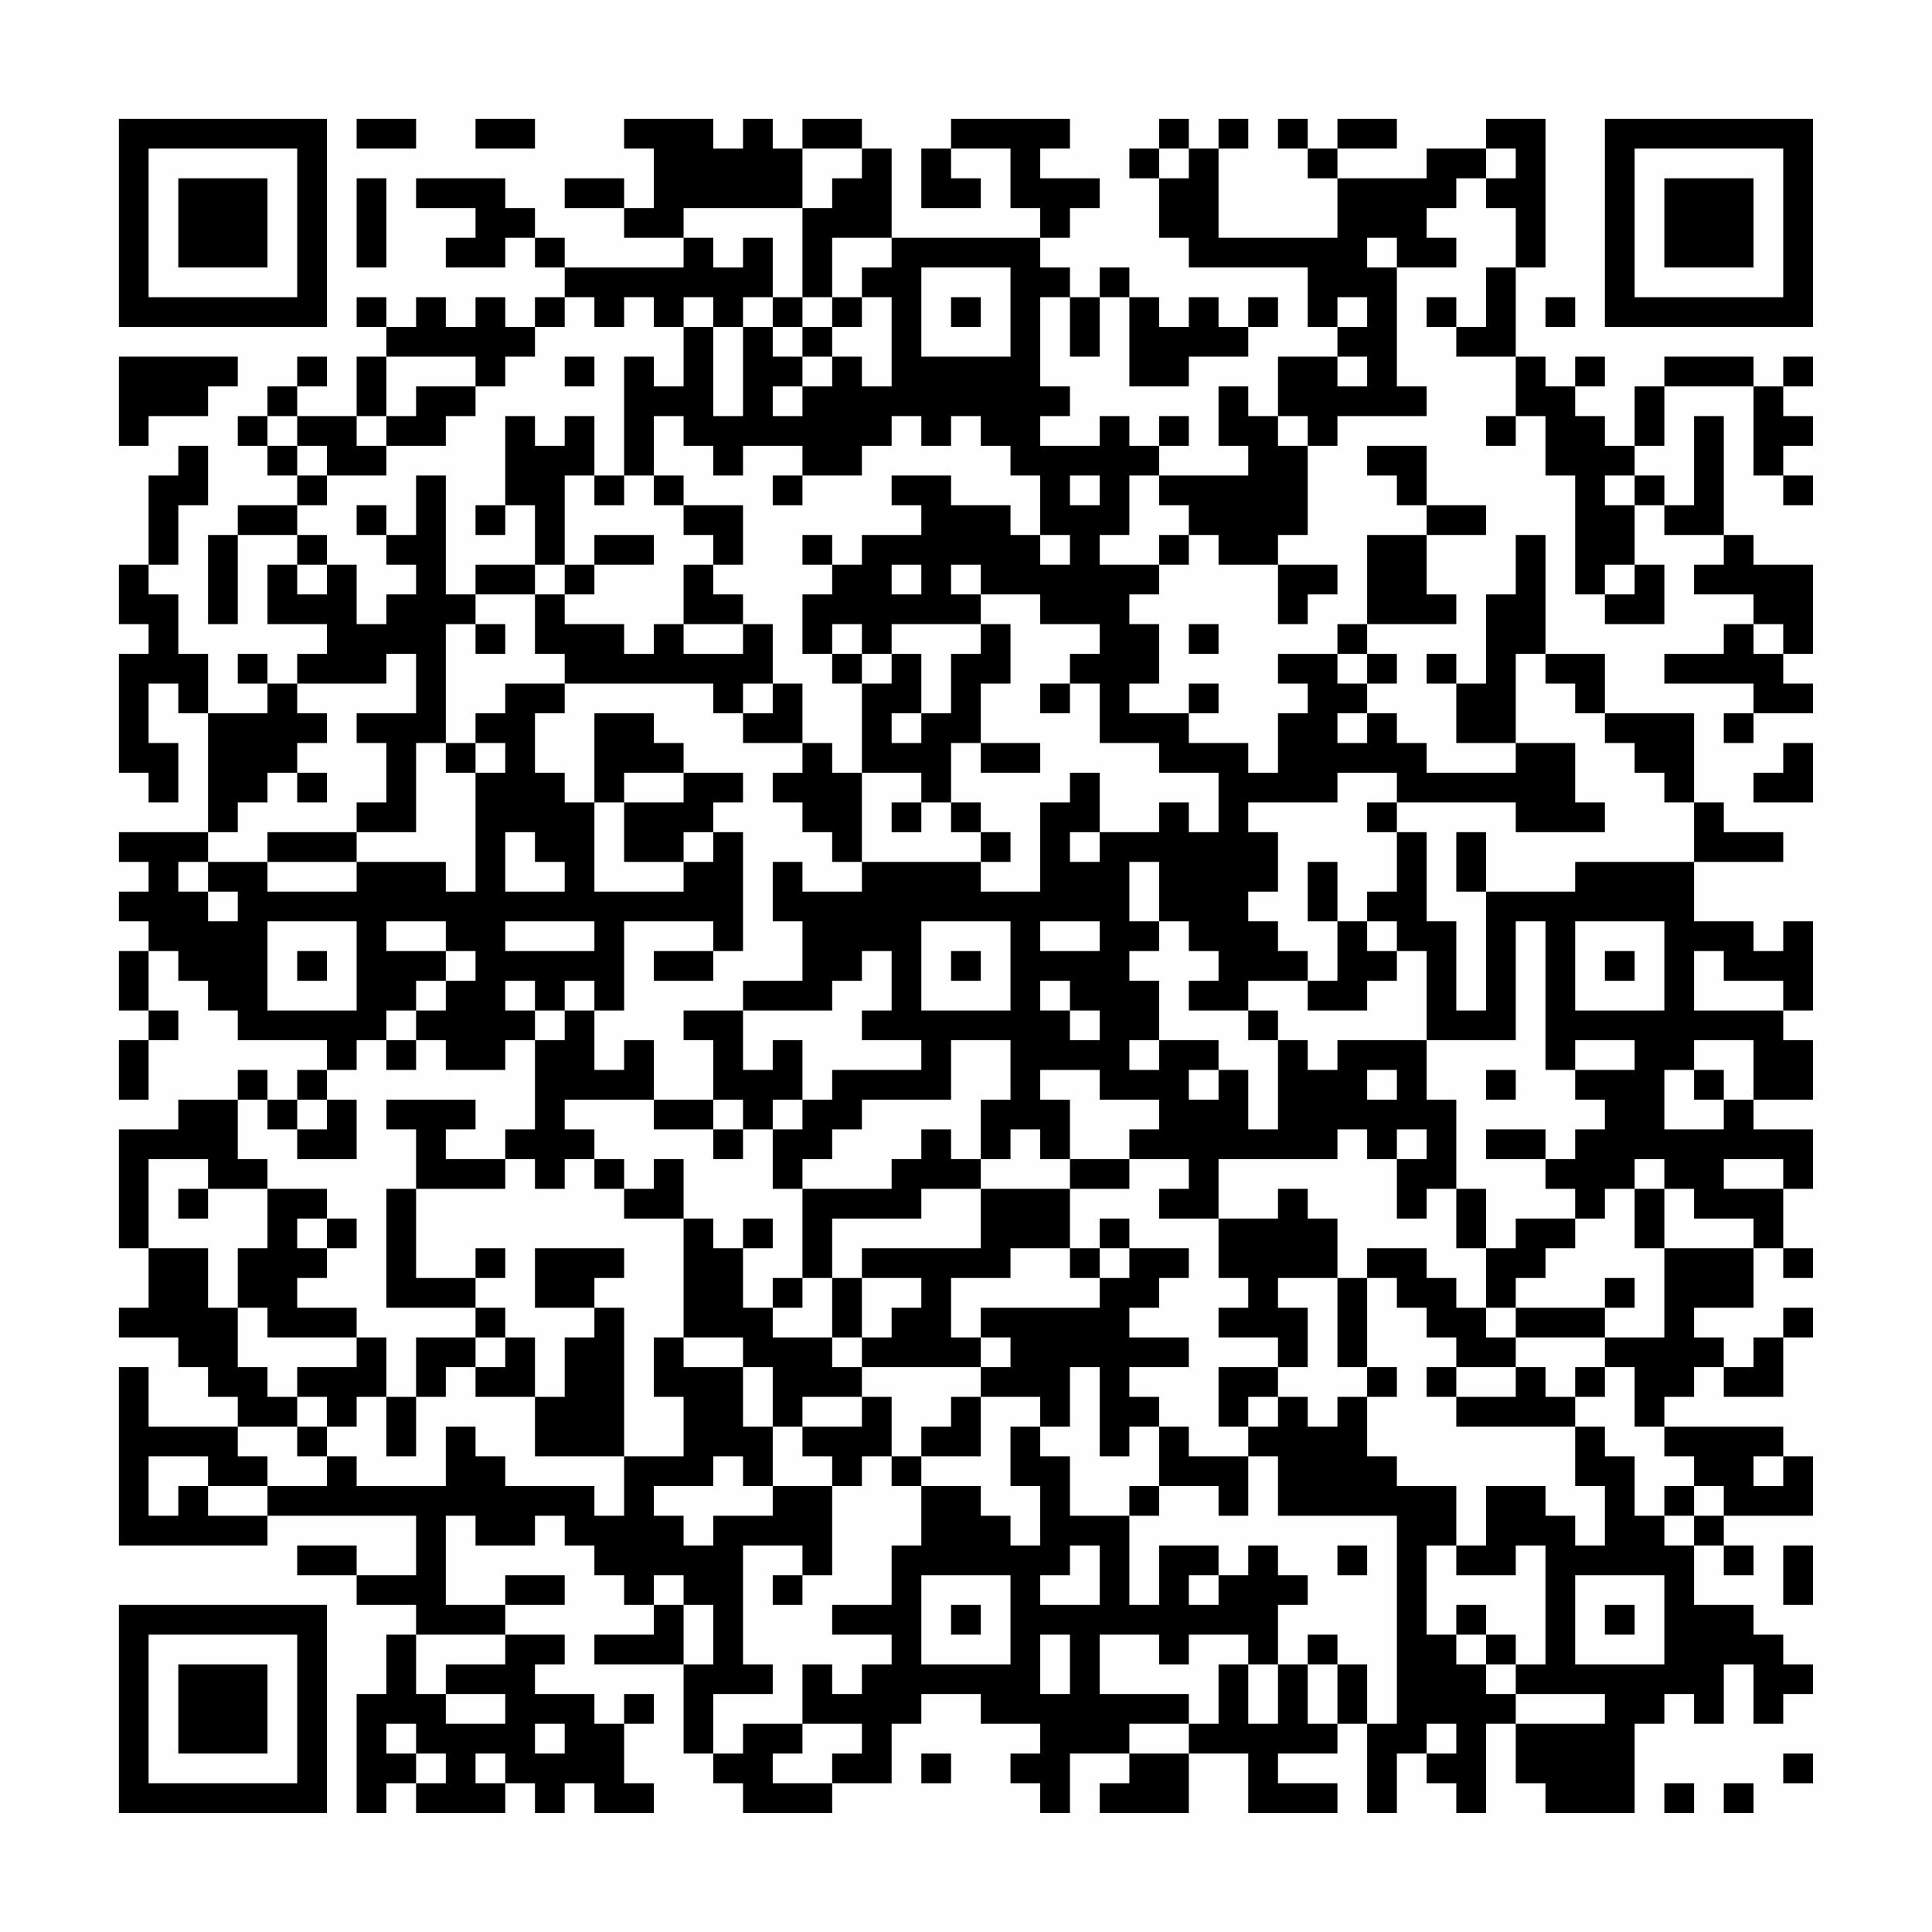 <?xml version="1.0" encoding="UTF-8"?>
<svg xmlns="http://www.w3.org/2000/svg" version="1.1" width="300" height="300" viewBox="0 0 300 300"><rect x="0" y="0" width="300" height="300" fill="#fefefe"/><g transform="scale(4.615)"><g transform="translate(4,4)"><path fill-rule="evenodd" d="M8 0L8 1L10 1L10 0ZM12 0L12 1L14 1L14 0ZM17 0L17 1L18 1L18 3L17 3L17 2L15 2L15 3L17 3L17 4L19 4L19 5L15 5L15 4L14 4L14 3L13 3L13 2L10 2L10 3L12 3L12 4L11 4L11 5L13 5L13 4L14 4L14 5L15 5L15 6L14 6L14 7L13 7L13 6L12 6L12 7L11 7L11 6L10 6L10 7L9 7L9 6L8 6L8 7L9 7L9 8L8 8L8 10L6 10L6 9L7 9L7 8L6 8L6 9L5 9L5 10L4 10L4 11L5 11L5 12L6 12L6 13L4 13L4 14L3 14L3 17L4 17L4 14L6 14L6 15L5 15L5 17L7 17L7 18L6 18L6 19L5 19L5 18L4 18L4 19L5 19L5 20L3 20L3 18L2 18L2 16L1 16L1 15L2 15L2 13L3 13L3 11L2 11L2 12L1 12L1 15L0 15L0 17L1 17L1 18L0 18L0 22L1 22L1 23L2 23L2 21L1 21L1 19L2 19L2 20L3 20L3 24L0 24L0 25L1 25L1 26L0 26L0 27L1 27L1 28L0 28L0 30L1 30L1 31L0 31L0 33L1 33L1 31L2 31L2 30L1 30L1 28L2 28L2 29L3 29L3 30L4 30L4 31L7 31L7 32L6 32L6 33L5 33L5 32L4 32L4 33L2 33L2 34L0 34L0 38L1 38L1 40L0 40L0 41L2 41L2 42L3 42L3 43L4 43L4 44L1 44L1 42L0 42L0 48L5 48L5 47L10 47L10 49L8 49L8 48L6 48L6 49L8 49L8 50L10 50L10 51L9 51L9 53L8 53L8 57L9 57L9 56L10 56L10 57L13 57L13 56L14 56L14 57L15 57L15 56L16 56L16 57L18 57L18 56L17 56L17 54L18 54L18 53L17 53L17 54L16 54L16 53L14 53L14 52L15 52L15 51L13 51L13 50L15 50L15 49L13 49L13 50L11 50L11 47L12 47L12 48L14 48L14 47L15 47L15 48L16 48L16 49L17 49L17 50L18 50L18 51L16 51L16 52L19 52L19 55L20 55L20 56L21 56L21 57L24 57L24 56L26 56L26 54L27 54L27 53L29 53L29 54L31 54L31 55L30 55L30 56L31 56L31 57L32 57L32 55L34 55L34 56L33 56L33 57L36 57L36 55L38 55L38 57L41 57L41 56L39 56L39 55L41 55L41 54L42 54L42 57L43 57L43 55L44 55L44 56L45 56L45 57L46 57L46 54L47 54L47 56L48 56L48 57L51 57L51 54L52 54L52 53L53 53L53 54L54 54L54 52L55 52L55 54L56 54L56 53L57 53L57 52L56 52L56 51L55 51L55 50L53 50L53 48L54 48L54 49L55 49L55 48L54 48L54 47L57 47L57 45L56 45L56 44L52 44L52 43L53 43L53 42L54 42L54 43L56 43L56 41L57 41L57 40L56 40L56 41L55 41L55 42L54 42L54 41L53 41L53 40L55 40L55 38L56 38L56 39L57 39L57 38L56 38L56 36L57 36L57 34L55 34L55 33L57 33L57 31L56 31L56 30L57 30L57 27L56 27L56 28L55 28L55 27L53 27L53 25L56 25L56 24L54 24L54 23L53 23L53 20L50 20L50 18L48 18L48 14L47 14L47 16L46 16L46 19L45 19L45 18L44 18L44 19L45 19L45 21L47 21L47 22L44 22L44 21L43 21L43 20L42 20L42 19L43 19L43 18L42 18L42 17L45 17L45 16L44 16L44 14L46 14L46 13L44 13L44 11L42 11L42 12L43 12L43 13L44 13L44 14L42 14L42 17L41 17L41 18L39 18L39 19L40 19L40 20L39 20L39 22L38 22L38 21L36 21L36 20L37 20L37 19L36 19L36 20L34 20L34 19L35 19L35 17L34 17L34 16L35 16L35 15L36 15L36 14L37 14L37 15L39 15L39 17L40 17L40 16L41 16L41 15L39 15L39 14L40 14L40 11L41 11L41 10L44 10L44 9L43 9L43 5L45 5L45 4L44 4L44 3L45 3L45 2L46 2L46 3L47 3L47 5L46 5L46 7L45 7L45 6L44 6L44 7L45 7L45 8L47 8L47 10L46 10L46 11L47 11L47 10L48 10L48 12L49 12L49 16L50 16L50 17L52 17L52 15L51 15L51 13L52 13L52 14L54 14L54 15L53 15L53 16L55 16L55 17L54 17L54 18L52 18L52 19L55 19L55 20L54 20L54 21L55 21L55 20L57 20L57 19L56 19L56 18L57 18L57 15L55 15L55 14L54 14L54 10L53 10L53 13L52 13L52 12L51 12L51 11L52 11L52 9L55 9L55 12L56 12L56 13L57 13L57 12L56 12L56 11L57 11L57 10L56 10L56 9L57 9L57 8L56 8L56 9L55 9L55 8L52 8L52 9L51 9L51 11L50 11L50 10L49 10L49 9L50 9L50 8L49 8L49 9L48 9L48 8L47 8L47 5L48 5L48 0L46 0L46 1L44 1L44 2L41 2L41 1L43 1L43 0L41 0L41 1L40 1L40 0L39 0L39 1L40 1L40 2L41 2L41 4L37 4L37 1L38 1L38 0L37 0L37 1L36 1L36 0L35 0L35 1L34 1L34 2L35 2L35 4L36 4L36 5L40 5L40 7L41 7L41 8L39 8L39 10L38 10L38 9L37 9L37 11L38 11L38 12L35 12L35 11L36 11L36 10L35 10L35 11L34 11L34 10L33 10L33 11L31 11L31 10L32 10L32 9L31 9L31 6L32 6L32 8L33 8L33 6L34 6L34 9L36 9L36 8L38 8L38 7L39 7L39 6L38 6L38 7L37 7L37 6L36 6L36 7L35 7L35 6L34 6L34 5L33 5L33 6L32 6L32 5L31 5L31 4L32 4L32 3L33 3L33 2L31 2L31 1L32 1L32 0L28 0L28 1L27 1L27 3L29 3L29 2L28 2L28 1L30 1L30 3L31 3L31 4L26 4L26 1L25 1L25 0L23 0L23 1L22 1L22 0L21 0L21 1L20 1L20 0ZM23 1L23 3L19 3L19 4L20 4L20 5L21 5L21 4L22 4L22 6L21 6L21 7L20 7L20 6L19 6L19 7L18 7L18 6L17 6L17 7L16 7L16 6L15 6L15 7L14 7L14 8L13 8L13 9L12 9L12 8L9 8L9 10L8 10L8 11L9 11L9 12L7 12L7 11L6 11L6 10L5 10L5 11L6 11L6 12L7 12L7 13L6 13L6 14L7 14L7 15L6 15L6 16L7 16L7 15L8 15L8 17L9 17L9 16L10 16L10 15L9 15L9 14L10 14L10 12L11 12L11 16L12 16L12 17L11 17L11 21L10 21L10 24L8 24L8 23L9 23L9 21L8 21L8 20L10 20L10 18L9 18L9 19L6 19L6 20L7 20L7 21L6 21L6 22L5 22L5 23L4 23L4 24L3 24L3 25L2 25L2 26L3 26L3 27L4 27L4 26L3 26L3 25L5 25L5 26L8 26L8 25L11 25L11 26L12 26L12 22L13 22L13 21L12 21L12 20L13 20L13 19L15 19L15 20L14 20L14 22L15 22L15 23L16 23L16 26L19 26L19 25L20 25L20 24L21 24L21 28L20 28L20 27L17 27L17 30L16 30L16 29L15 29L15 30L14 30L14 29L13 29L13 30L14 30L14 31L13 31L13 32L11 32L11 31L10 31L10 30L11 30L11 29L12 29L12 28L11 28L11 27L9 27L9 28L11 28L11 29L10 29L10 30L9 30L9 31L8 31L8 32L7 32L7 33L6 33L6 34L5 34L5 33L4 33L4 35L5 35L5 36L3 36L3 35L1 35L1 38L3 38L3 40L4 40L4 42L5 42L5 43L6 43L6 44L4 44L4 45L5 45L5 46L3 46L3 45L1 45L1 47L2 47L2 46L3 46L3 47L5 47L5 46L7 46L7 45L8 45L8 46L11 46L11 44L12 44L12 45L13 45L13 46L16 46L16 47L17 47L17 45L19 45L19 43L18 43L18 41L19 41L19 42L21 42L21 44L22 44L22 46L21 46L21 45L20 45L20 46L18 46L18 47L19 47L19 48L20 48L20 47L22 47L22 46L24 46L24 49L23 49L23 48L21 48L21 52L22 52L22 53L20 53L20 55L21 55L21 54L23 54L23 55L22 55L22 56L24 56L24 55L25 55L25 54L23 54L23 52L24 52L24 53L25 53L25 52L26 52L26 51L24 51L24 50L26 50L26 48L27 48L27 46L29 46L29 47L30 47L30 48L31 48L31 46L30 46L30 44L31 44L31 45L32 45L32 47L34 47L34 50L35 50L35 48L37 48L37 49L36 49L36 50L37 50L37 49L38 49L38 48L39 48L39 49L40 49L40 50L39 50L39 52L38 52L38 51L36 51L36 52L35 52L35 51L33 51L33 53L36 53L36 54L34 54L34 55L36 55L36 54L37 54L37 52L38 52L38 54L39 54L39 52L40 52L40 54L41 54L41 52L42 52L42 54L43 54L43 47L39 47L39 45L38 45L38 44L39 44L39 43L40 43L40 44L41 44L41 43L42 43L42 45L43 45L43 46L45 46L45 48L44 48L44 51L45 51L45 52L46 52L46 53L47 53L47 54L50 54L50 53L47 53L47 52L48 52L48 48L47 48L47 49L45 49L45 48L46 48L46 46L48 46L48 47L49 47L49 48L50 48L50 46L49 46L49 44L50 44L50 45L51 45L51 47L52 47L52 48L53 48L53 47L54 47L54 46L53 46L53 45L52 45L52 44L51 44L51 42L50 42L50 41L52 41L52 38L55 38L55 37L53 37L53 36L52 36L52 35L51 35L51 36L50 36L50 37L49 37L49 36L48 36L48 35L49 35L49 34L50 34L50 33L49 33L49 32L51 32L51 31L49 31L49 32L48 32L48 27L47 27L47 31L44 31L44 28L43 28L43 27L42 27L42 26L43 26L43 24L44 24L44 27L45 27L45 30L46 30L46 26L49 26L49 25L53 25L53 23L52 23L52 22L51 22L51 21L50 21L50 20L49 20L49 19L48 19L48 18L47 18L47 21L49 21L49 23L50 23L50 24L47 24L47 23L43 23L43 22L41 22L41 23L38 23L38 24L39 24L39 26L38 26L38 27L39 27L39 28L40 28L40 29L38 29L38 30L36 30L36 29L37 29L37 28L36 28L36 27L35 27L35 25L34 25L34 27L35 27L35 28L34 28L34 29L35 29L35 31L34 31L34 32L35 32L35 31L37 31L37 32L36 32L36 33L37 33L37 32L38 32L38 34L39 34L39 31L40 31L40 32L41 32L41 31L44 31L44 33L45 33L45 36L44 36L44 37L43 37L43 35L44 35L44 34L43 34L43 35L42 35L42 34L41 34L41 35L37 35L37 37L35 37L35 36L36 36L36 35L34 35L34 34L35 34L35 33L33 33L33 32L31 32L31 33L32 33L32 35L31 35L31 34L30 34L30 35L29 35L29 33L30 33L30 31L28 31L28 33L25 33L25 34L24 34L24 35L23 35L23 36L22 36L22 34L23 34L23 33L24 33L24 32L27 32L27 31L25 31L25 30L26 30L26 28L25 28L25 29L24 29L24 30L21 30L21 29L23 29L23 27L22 27L22 25L23 25L23 26L25 26L25 25L29 25L29 26L31 26L31 23L32 23L32 22L33 22L33 24L32 24L32 25L33 25L33 24L35 24L35 23L36 23L36 24L37 24L37 22L35 22L35 21L33 21L33 19L32 19L32 18L33 18L33 17L31 17L31 16L29 16L29 15L28 15L28 16L29 16L29 17L26 17L26 18L25 18L25 17L24 17L24 18L23 18L23 16L24 16L24 15L25 15L25 14L27 14L27 13L26 13L26 12L28 12L28 13L30 13L30 14L31 14L31 15L32 15L32 14L31 14L31 12L30 12L30 11L29 11L29 10L28 10L28 11L27 11L27 10L26 10L26 11L25 11L25 12L23 12L23 11L21 11L21 12L20 12L20 11L19 11L19 10L18 10L18 12L17 12L17 8L18 8L18 9L19 9L19 7L20 7L20 10L21 10L21 7L22 7L22 8L23 8L23 9L22 9L22 10L23 10L23 9L24 9L24 8L25 8L25 9L26 9L26 6L25 6L25 5L26 5L26 4L24 4L24 6L23 6L23 3L24 3L24 2L25 2L25 1ZM35 1L35 2L36 2L36 1ZM46 1L46 2L47 2L47 1ZM8 2L8 5L9 5L9 2ZM42 4L42 5L43 5L43 4ZM27 5L27 8L30 8L30 5ZM22 6L22 7L23 7L23 8L24 8L24 7L25 7L25 6L24 6L24 7L23 7L23 6ZM28 6L28 7L29 7L29 6ZM41 6L41 7L42 7L42 6ZM48 6L48 7L49 7L49 6ZM0 8L0 11L1 11L1 10L3 10L3 9L4 9L4 8ZM15 8L15 9L16 9L16 8ZM41 8L41 9L42 9L42 8ZM10 9L10 10L9 10L9 11L11 11L11 10L12 10L12 9ZM13 10L13 13L12 13L12 14L13 14L13 13L14 13L14 15L12 15L12 16L14 16L14 18L15 18L15 19L20 19L20 20L21 20L21 21L23 21L23 22L22 22L22 23L23 23L23 24L24 24L24 25L25 25L25 22L27 22L27 23L26 23L26 24L27 24L27 23L28 23L28 24L29 24L29 25L30 25L30 24L29 24L29 23L28 23L28 21L29 21L29 22L31 22L31 21L29 21L29 19L30 19L30 17L29 17L29 18L28 18L28 20L27 20L27 18L26 18L26 19L25 19L25 18L24 18L24 19L25 19L25 22L24 22L24 21L23 21L23 19L22 19L22 17L21 17L21 16L20 16L20 15L21 15L21 13L19 13L19 12L18 12L18 13L19 13L19 14L20 14L20 15L19 15L19 17L18 17L18 18L17 18L17 17L15 17L15 16L16 16L16 15L18 15L18 14L16 14L16 15L15 15L15 12L16 12L16 13L17 13L17 12L16 12L16 10L15 10L15 11L14 11L14 10ZM39 10L39 11L40 11L40 10ZM22 12L22 13L23 13L23 12ZM32 12L32 13L33 13L33 12ZM34 12L34 14L33 14L33 15L35 15L35 14L36 14L36 13L35 13L35 12ZM50 12L50 13L51 13L51 12ZM8 13L8 14L9 14L9 13ZM23 14L23 15L24 15L24 14ZM14 15L14 16L15 16L15 15ZM26 15L26 16L27 16L27 15ZM50 15L50 16L51 16L51 15ZM12 17L12 18L13 18L13 17ZM19 17L19 18L21 18L21 17ZM36 17L36 18L37 18L37 17ZM55 17L55 18L56 18L56 17ZM41 18L41 19L42 19L42 18ZM21 19L21 20L22 20L22 19ZM31 19L31 20L32 20L32 19ZM16 20L16 23L17 23L17 25L19 25L19 24L20 24L20 23L21 23L21 22L19 22L19 21L18 21L18 20ZM26 20L26 21L27 21L27 20ZM41 20L41 21L42 21L42 20ZM11 21L11 22L12 22L12 21ZM56 21L56 22L55 22L55 23L57 23L57 21ZM6 22L6 23L7 23L7 22ZM17 22L17 23L19 23L19 22ZM42 23L42 24L43 24L43 23ZM5 24L5 25L8 25L8 24ZM13 24L13 26L15 26L15 25L14 25L14 24ZM45 24L45 26L46 26L46 24ZM40 25L40 27L41 27L41 29L40 29L40 30L42 30L42 29L43 29L43 28L42 28L42 27L41 27L41 25ZM5 27L5 30L8 30L8 27ZM13 27L13 28L16 28L16 27ZM27 27L27 30L30 30L30 27ZM31 27L31 28L33 28L33 27ZM49 27L49 30L52 30L52 27ZM6 28L6 29L7 29L7 28ZM18 28L18 29L20 29L20 28ZM28 28L28 29L29 29L29 28ZM50 28L50 29L51 29L51 28ZM53 28L53 30L56 30L56 29L54 29L54 28ZM31 29L31 30L32 30L32 31L33 31L33 30L32 30L32 29ZM15 30L15 31L14 31L14 34L13 34L13 35L11 35L11 34L12 34L12 33L9 33L9 34L10 34L10 36L9 36L9 40L12 40L12 41L10 41L10 43L9 43L9 41L8 41L8 40L6 40L6 39L7 39L7 38L8 38L8 37L7 37L7 36L5 36L5 38L4 38L4 40L5 40L5 41L8 41L8 42L6 42L6 43L7 43L7 44L6 44L6 45L7 45L7 44L8 44L8 43L9 43L9 45L10 45L10 43L11 43L11 42L12 42L12 43L14 43L14 45L17 45L17 40L16 40L16 39L17 39L17 38L14 38L14 40L16 40L16 41L15 41L15 43L14 43L14 41L13 41L13 40L12 40L12 39L13 39L13 38L12 38L12 39L10 39L10 36L13 36L13 35L14 35L14 36L15 36L15 35L16 35L16 36L17 36L17 37L19 37L19 41L21 41L21 42L22 42L22 44L23 44L23 45L24 45L24 46L25 46L25 45L26 45L26 46L27 46L27 45L29 45L29 43L31 43L31 44L32 44L32 42L33 42L33 45L34 45L34 44L35 44L35 46L34 46L34 47L35 47L35 46L37 46L37 47L38 47L38 45L36 45L36 44L35 44L35 43L34 43L34 42L36 42L36 41L34 41L34 40L35 40L35 39L36 39L36 38L34 38L34 37L33 37L33 38L32 38L32 36L34 36L34 35L32 35L32 36L29 36L29 35L28 35L28 34L27 34L27 35L26 35L26 36L23 36L23 39L22 39L22 40L21 40L21 38L22 38L22 37L21 37L21 38L20 38L20 37L19 37L19 35L18 35L18 36L17 36L17 35L16 35L16 34L15 34L15 33L18 33L18 34L20 34L20 35L21 35L21 34L22 34L22 33L23 33L23 31L22 31L22 32L21 32L21 30L19 30L19 31L20 31L20 33L18 33L18 31L17 31L17 32L16 32L16 30ZM38 30L38 31L39 31L39 30ZM9 31L9 32L10 32L10 31ZM53 31L53 32L52 32L52 34L54 34L54 33L55 33L55 31ZM42 32L42 33L43 33L43 32ZM46 32L46 33L47 33L47 32ZM53 32L53 33L54 33L54 32ZM7 33L7 34L6 34L6 35L8 35L8 33ZM20 33L20 34L21 34L21 33ZM46 34L46 35L48 35L48 34ZM54 35L54 36L56 36L56 35ZM2 36L2 37L3 37L3 36ZM27 36L27 37L24 37L24 39L23 39L23 40L22 40L22 41L24 41L24 42L25 42L25 43L23 43L23 44L25 44L25 43L26 43L26 45L27 45L27 44L28 44L28 43L29 43L29 42L30 42L30 41L29 41L29 40L33 40L33 39L34 39L34 38L33 38L33 39L32 39L32 38L30 38L30 39L28 39L28 41L29 41L29 42L25 42L25 41L26 41L26 40L27 40L27 39L25 39L25 38L29 38L29 36ZM39 36L39 37L37 37L37 39L38 39L38 40L37 40L37 41L39 41L39 42L37 42L37 44L38 44L38 43L39 43L39 42L40 42L40 40L39 40L39 39L41 39L41 42L42 42L42 43L43 43L43 42L42 42L42 39L43 39L43 40L44 40L44 41L45 41L45 42L44 42L44 43L45 43L45 44L49 44L49 43L50 43L50 42L49 42L49 43L48 43L48 42L47 42L47 41L50 41L50 40L51 40L51 39L50 39L50 40L47 40L47 39L48 39L48 38L49 38L49 37L47 37L47 38L46 38L46 36L45 36L45 38L46 38L46 40L45 40L45 39L44 39L44 38L42 38L42 39L41 39L41 37L40 37L40 36ZM51 36L51 38L52 38L52 36ZM6 37L6 38L7 38L7 37ZM24 39L24 41L25 41L25 39ZM46 40L46 41L47 41L47 40ZM12 41L12 42L13 42L13 41ZM45 42L45 43L47 43L47 42ZM55 45L55 46L56 46L56 45ZM52 46L52 47L53 47L53 46ZM32 48L32 49L31 49L31 50L33 50L33 48ZM41 48L41 49L42 49L42 48ZM56 48L56 50L57 50L57 48ZM18 49L18 50L19 50L19 52L20 52L20 50L19 50L19 49ZM22 49L22 50L23 50L23 49ZM27 49L27 52L30 52L30 49ZM49 49L49 52L52 52L52 49ZM28 50L28 51L29 51L29 50ZM45 50L45 51L46 51L46 52L47 52L47 51L46 51L46 50ZM50 50L50 51L51 51L51 50ZM10 51L10 53L11 53L11 54L13 54L13 53L11 53L11 52L13 52L13 51ZM31 51L31 53L32 53L32 51ZM40 51L40 52L41 52L41 51ZM9 54L9 55L10 55L10 56L11 56L11 55L10 55L10 54ZM14 54L14 55L15 55L15 54ZM44 54L44 55L45 55L45 54ZM12 55L12 56L13 56L13 55ZM27 55L27 56L28 56L28 55ZM56 55L56 56L57 56L57 55ZM52 56L52 57L53 57L53 56ZM54 56L54 57L55 57L55 56ZM0 0L0 7L7 7L7 0ZM1 1L1 6L6 6L6 1ZM2 2L2 5L5 5L5 2ZM50 0L50 7L57 7L57 0ZM51 1L51 6L56 6L56 1ZM52 2L52 5L55 5L55 2ZM0 50L0 57L7 57L7 50ZM1 51L1 56L6 56L6 51ZM2 52L2 55L5 55L5 52Z" fill="#000000"/></g></g></svg>
